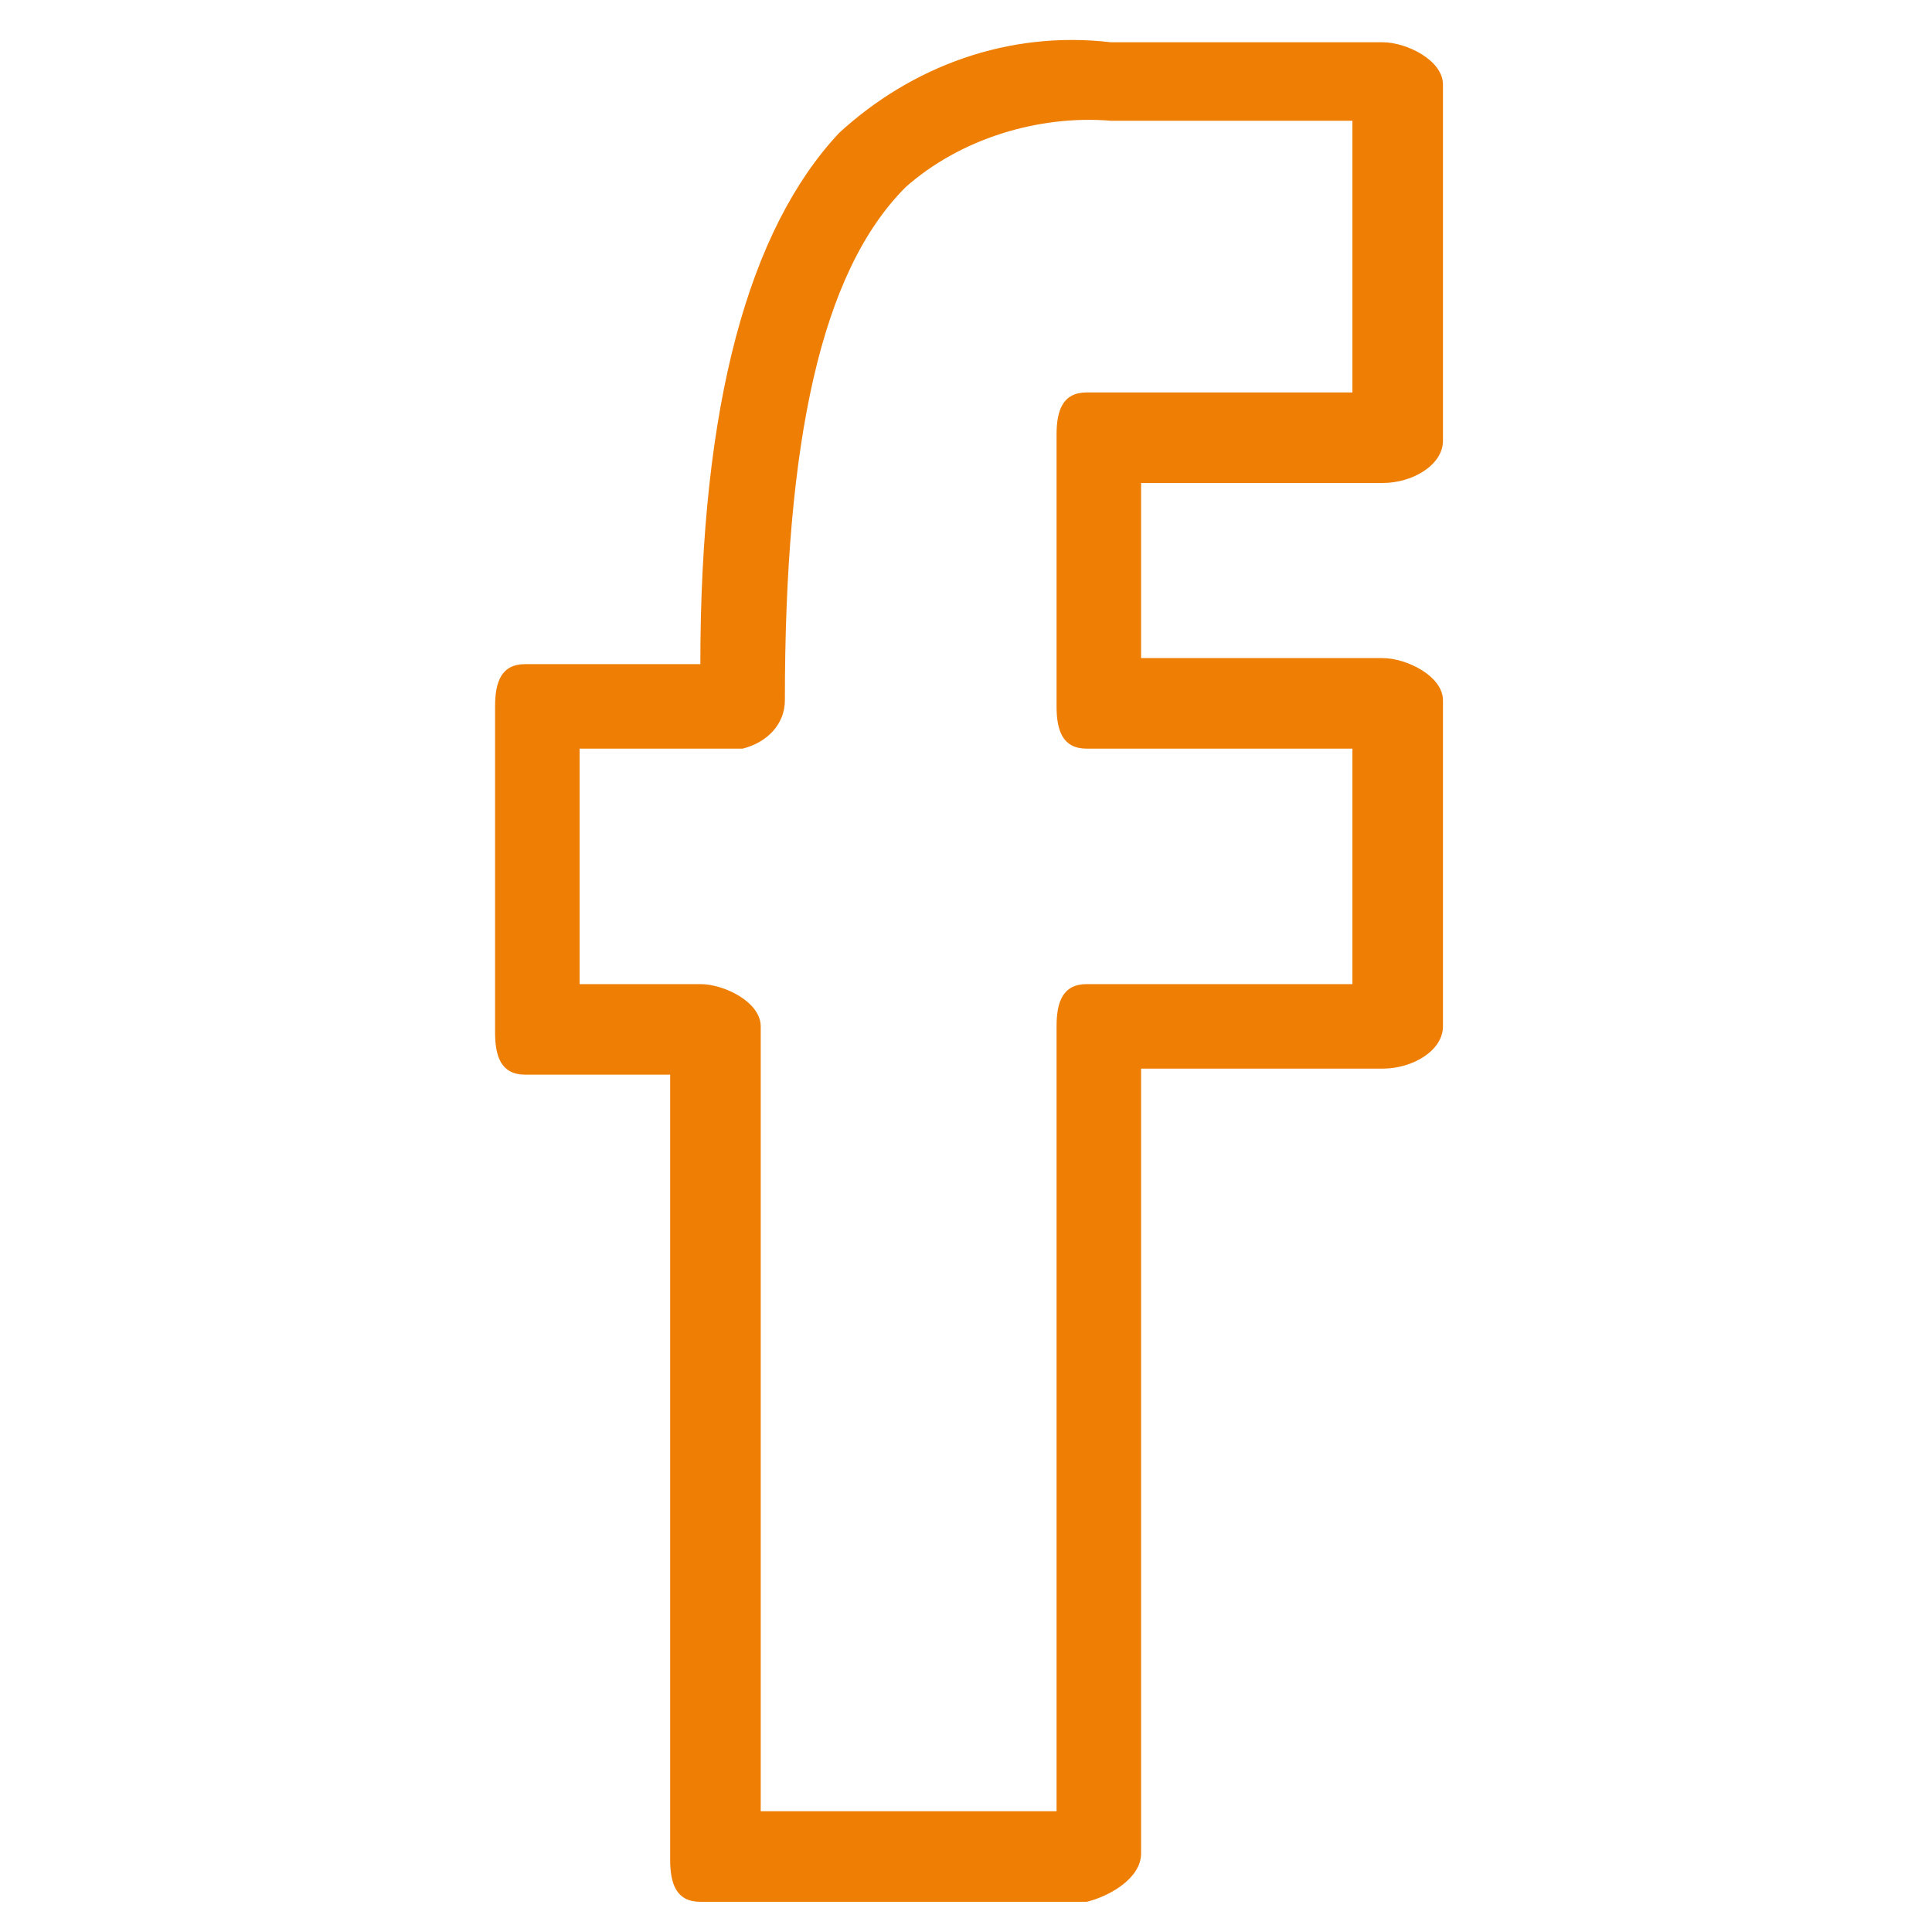 <?xml version="1.0" encoding="utf-8"?>
<!-- Generator: Adobe Illustrator 19.2.0, SVG Export Plug-In . SVG Version: 6.00 Build 0)  -->
<svg version="1.1" baseProfile="tiny" id="Layer_1" xmlns="http://www.w3.org/2000/svg" xmlns:xlink="http://www.w3.org/1999/xlink"
	 x="0px" y="0px" viewBox="0 0 32 32" xml:space="preserve">
<path fill="#EF7E04" d="M18,31.5h-6.4c-0.4,0-0.5-0.3-0.5-0.7v-13H8.7c-0.4,0-0.5-0.3-0.5-0.7v-5.4c0-0.4,0.1-0.7,0.5-0.7h2.9
	c0-4.3,0.8-7.2,2.3-8.8c1.2-1.1,2.8-1.7,4.5-1.5h4.5c0.4,0,1,0.3,1,0.7v5.9c0,0.4-0.5,0.7-1,0.7h-4v2.9h4c0.4,0,1,0.3,1,0.7v5.4
	c0,0.4-0.5,0.7-1,0.7h-4v13C18.9,31.1,18.4,31.4,18,31.5L18,31.5z M12.6,30h4.9V17c0-0.4,0.1-0.7,0.5-0.7h4.4v-3.9H18
	c-0.4,0-0.5-0.3-0.5-0.7V7.2c0-0.4,0.1-0.7,0.5-0.7h4.4V2h-4c-1.2-0.1-2.5,0.3-3.4,1.1C13.6,4.5,13,7.3,13,11.6
	c0,0.4-0.3,0.7-0.7,0.8c0,0,0,0,0,0H9.6v3.9h2c0.4,0,1,0.3,1,0.7L12.6,30z"/>
</svg>
